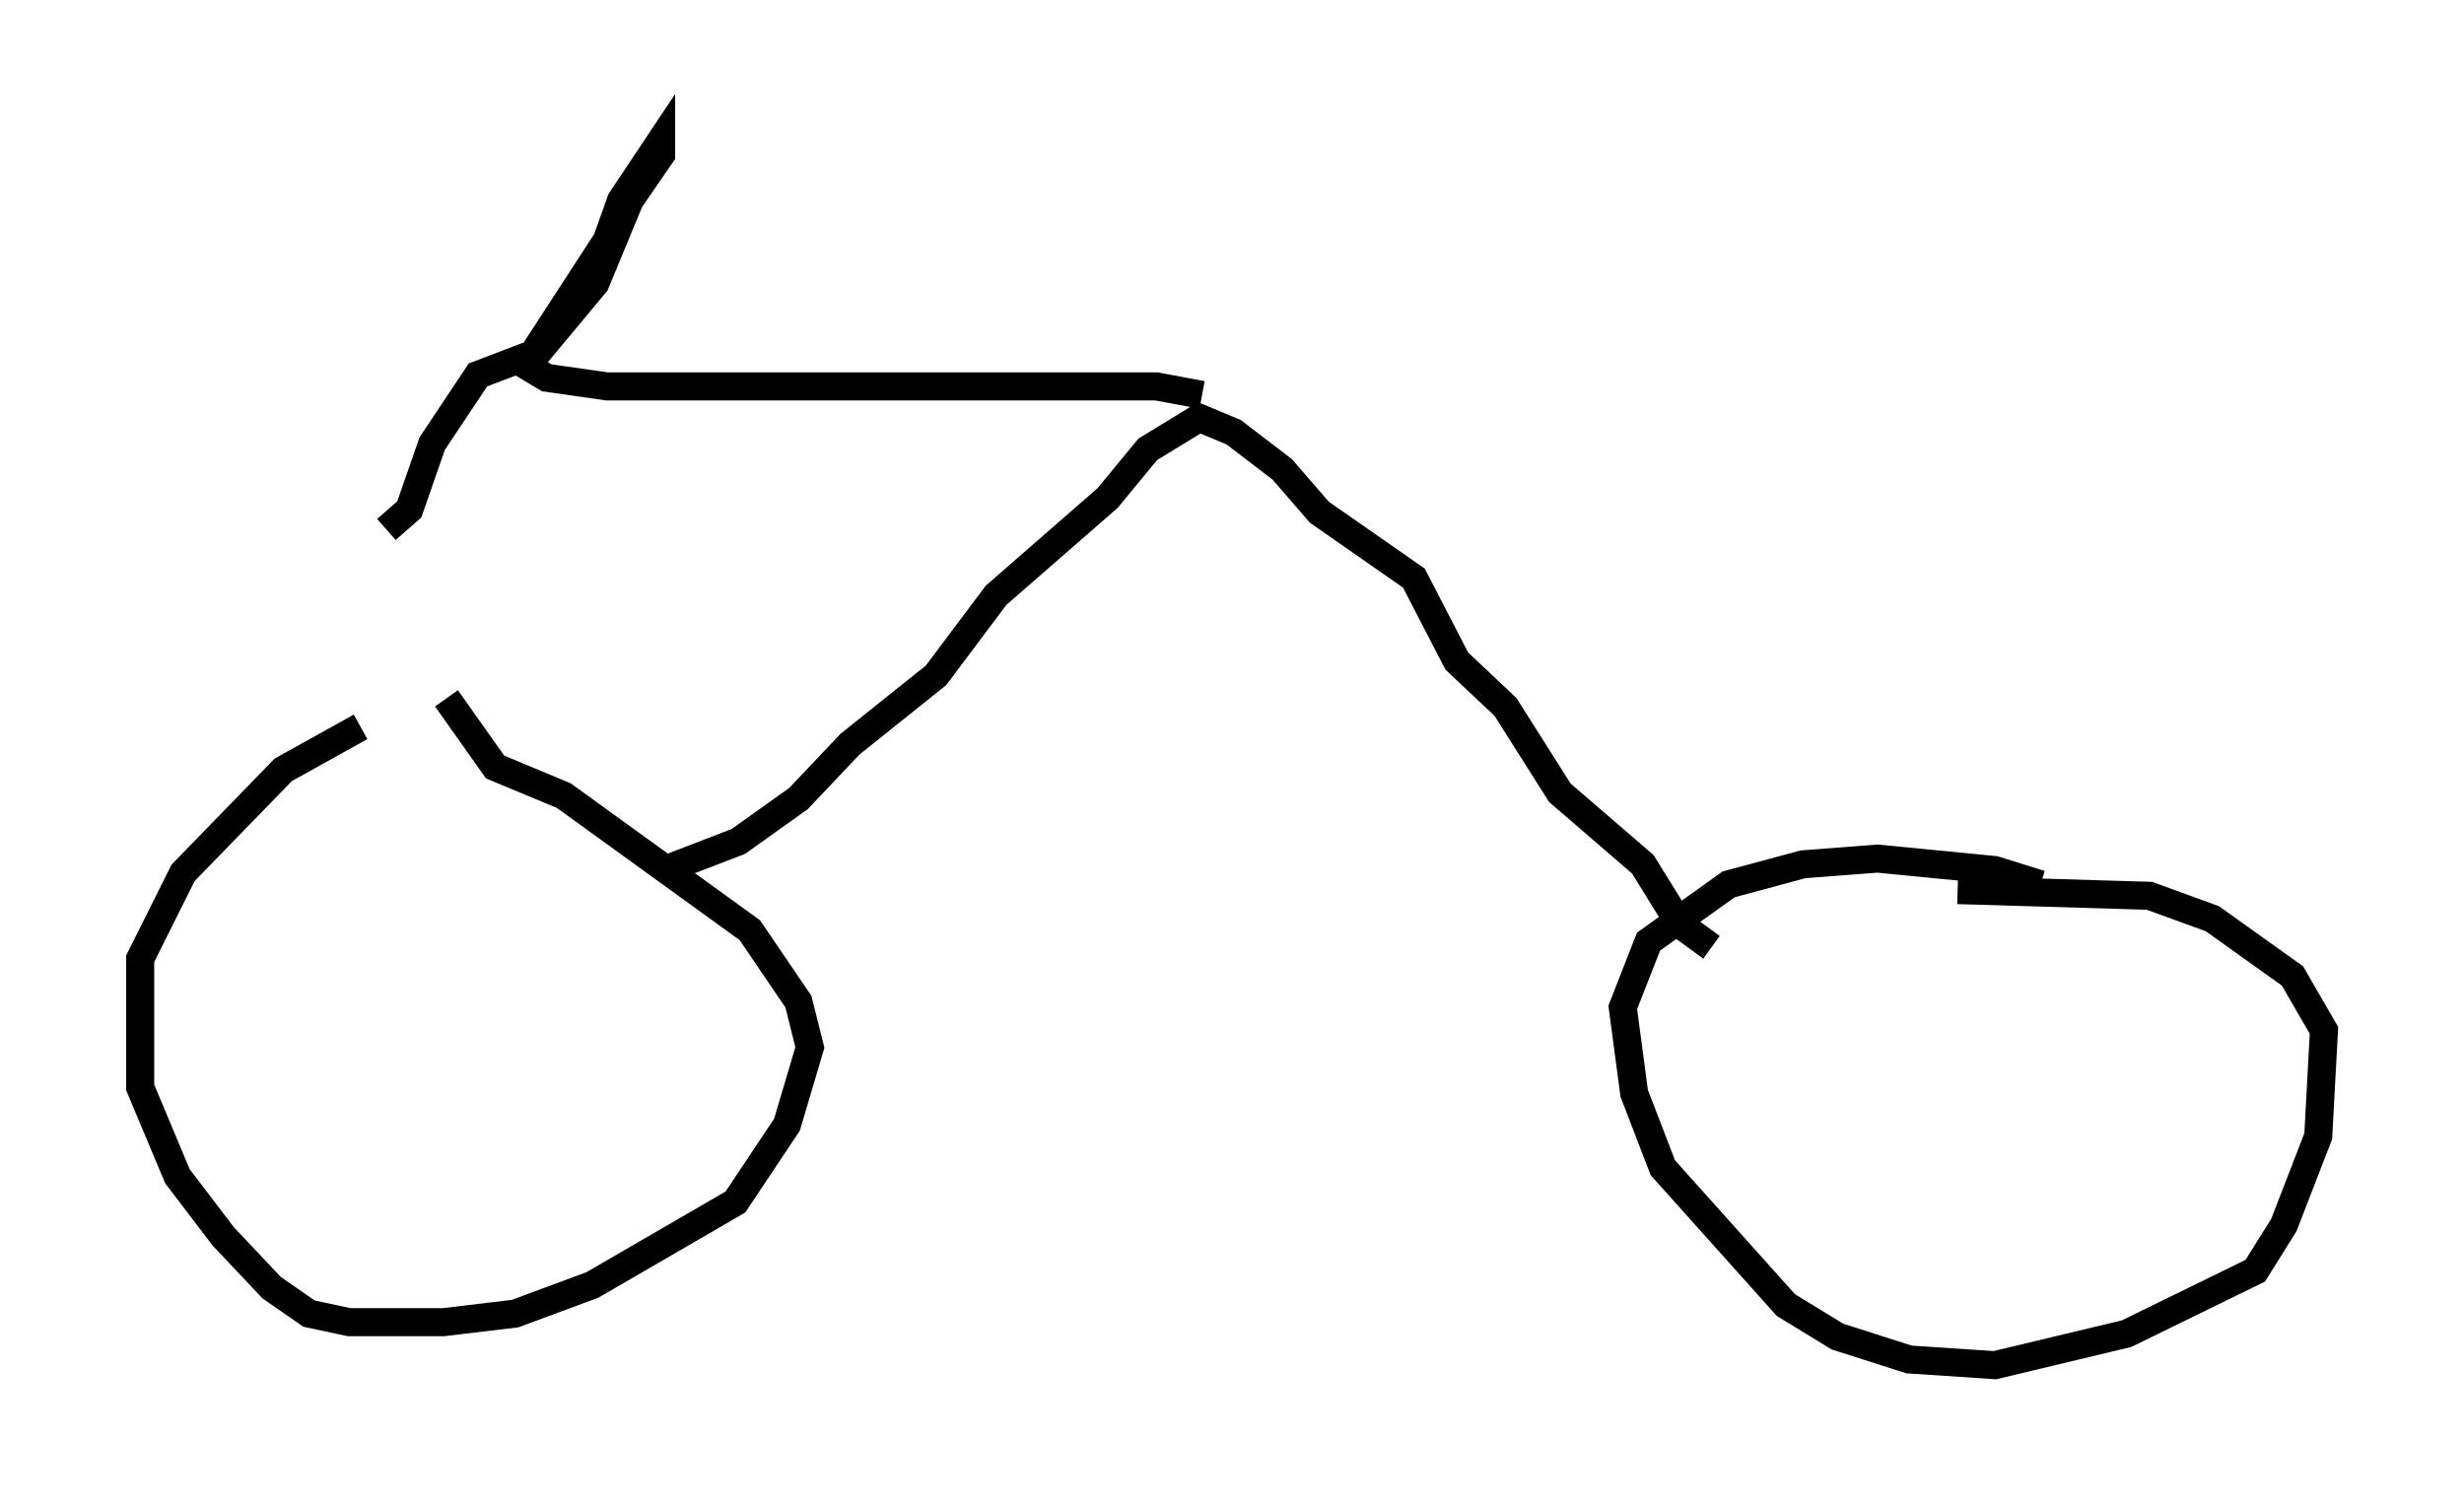 <?xml version="1.0" encoding="utf-8" ?>
<svg baseProfile="full" height="53.692" version="1.1" width="87.89" xmlns="http://www.w3.org/2000/svg" xmlns:ev="http://www.w3.org/2001/xml-events" xmlns:xlink="http://www.w3.org/1999/xlink"><defs /><rect fill="white" height="53.692" width="87.89" x="0" y="0" /><path d="M19.088, 24.6 m-6.227, 1.327 l-2.756, 1.531 -3.573, 3.675 l-1.531, 3.063 0.0, 4.594 l1.327, 3.165 1.633, 2.144 l1.735, 1.838 1.327, 0.919 l1.429, 0.306 3.369, 0.0 l2.552, -0.306 2.756, -1.021 l5.104, -2.96 1.838, -2.756 l0.817, -2.756 -0.408, -1.633 l-1.735, -2.552 -6.635, -4.798 l-2.45, -1.021 -1.735, -2.45 m56.861, 6.635 l-1.633, -0.51 -4.185, -0.408 l-2.654, 0.204 -2.654, 0.715 l-2.858, 2.042 -0.919, 2.348 l0.408, 3.063 1.021, 2.654 l4.39, 4.9 1.838, 1.123 l2.552, 0.817 3.063, 0.204 l4.696, -1.123 4.594, -2.246 l1.021, -1.633 1.225, -3.165 l0.204, -3.777 -1.123, -1.94 l-2.858, -2.042 -2.246, -0.817 l-6.84, -0.204 m-46.142, -0.715 l2.654, -1.021 2.144, -1.531 l1.838, -1.94 3.063, -2.45 l2.144, -2.858 3.981, -3.471 l1.429, -1.735 1.838, -1.123 l1.225, 0.51 1.735, 1.327 l1.327, 1.531 3.369, 2.348 l1.531, 2.96 1.735, 1.633 l1.94, 3.063 2.96, 2.552 l1.327, 2.144 1.123, 0.817 m-18.171, -19.702 l-1.633, -0.306 -19.6, 0.0 l-2.144, -0.306 -1.021, -0.613 l0.51, -0.204 2.654, -4.083 l0.51, -1.429 1.429, -2.144 l0.0, 0.51 -1.123, 1.633 l-1.225, 2.96 -2.042, 2.45 l-2.144, 0.817 -1.633, 2.45 l-0.817, 2.348 -0.817, 0.715 " fill="none" stroke="black" stroke-width="1" /></svg>